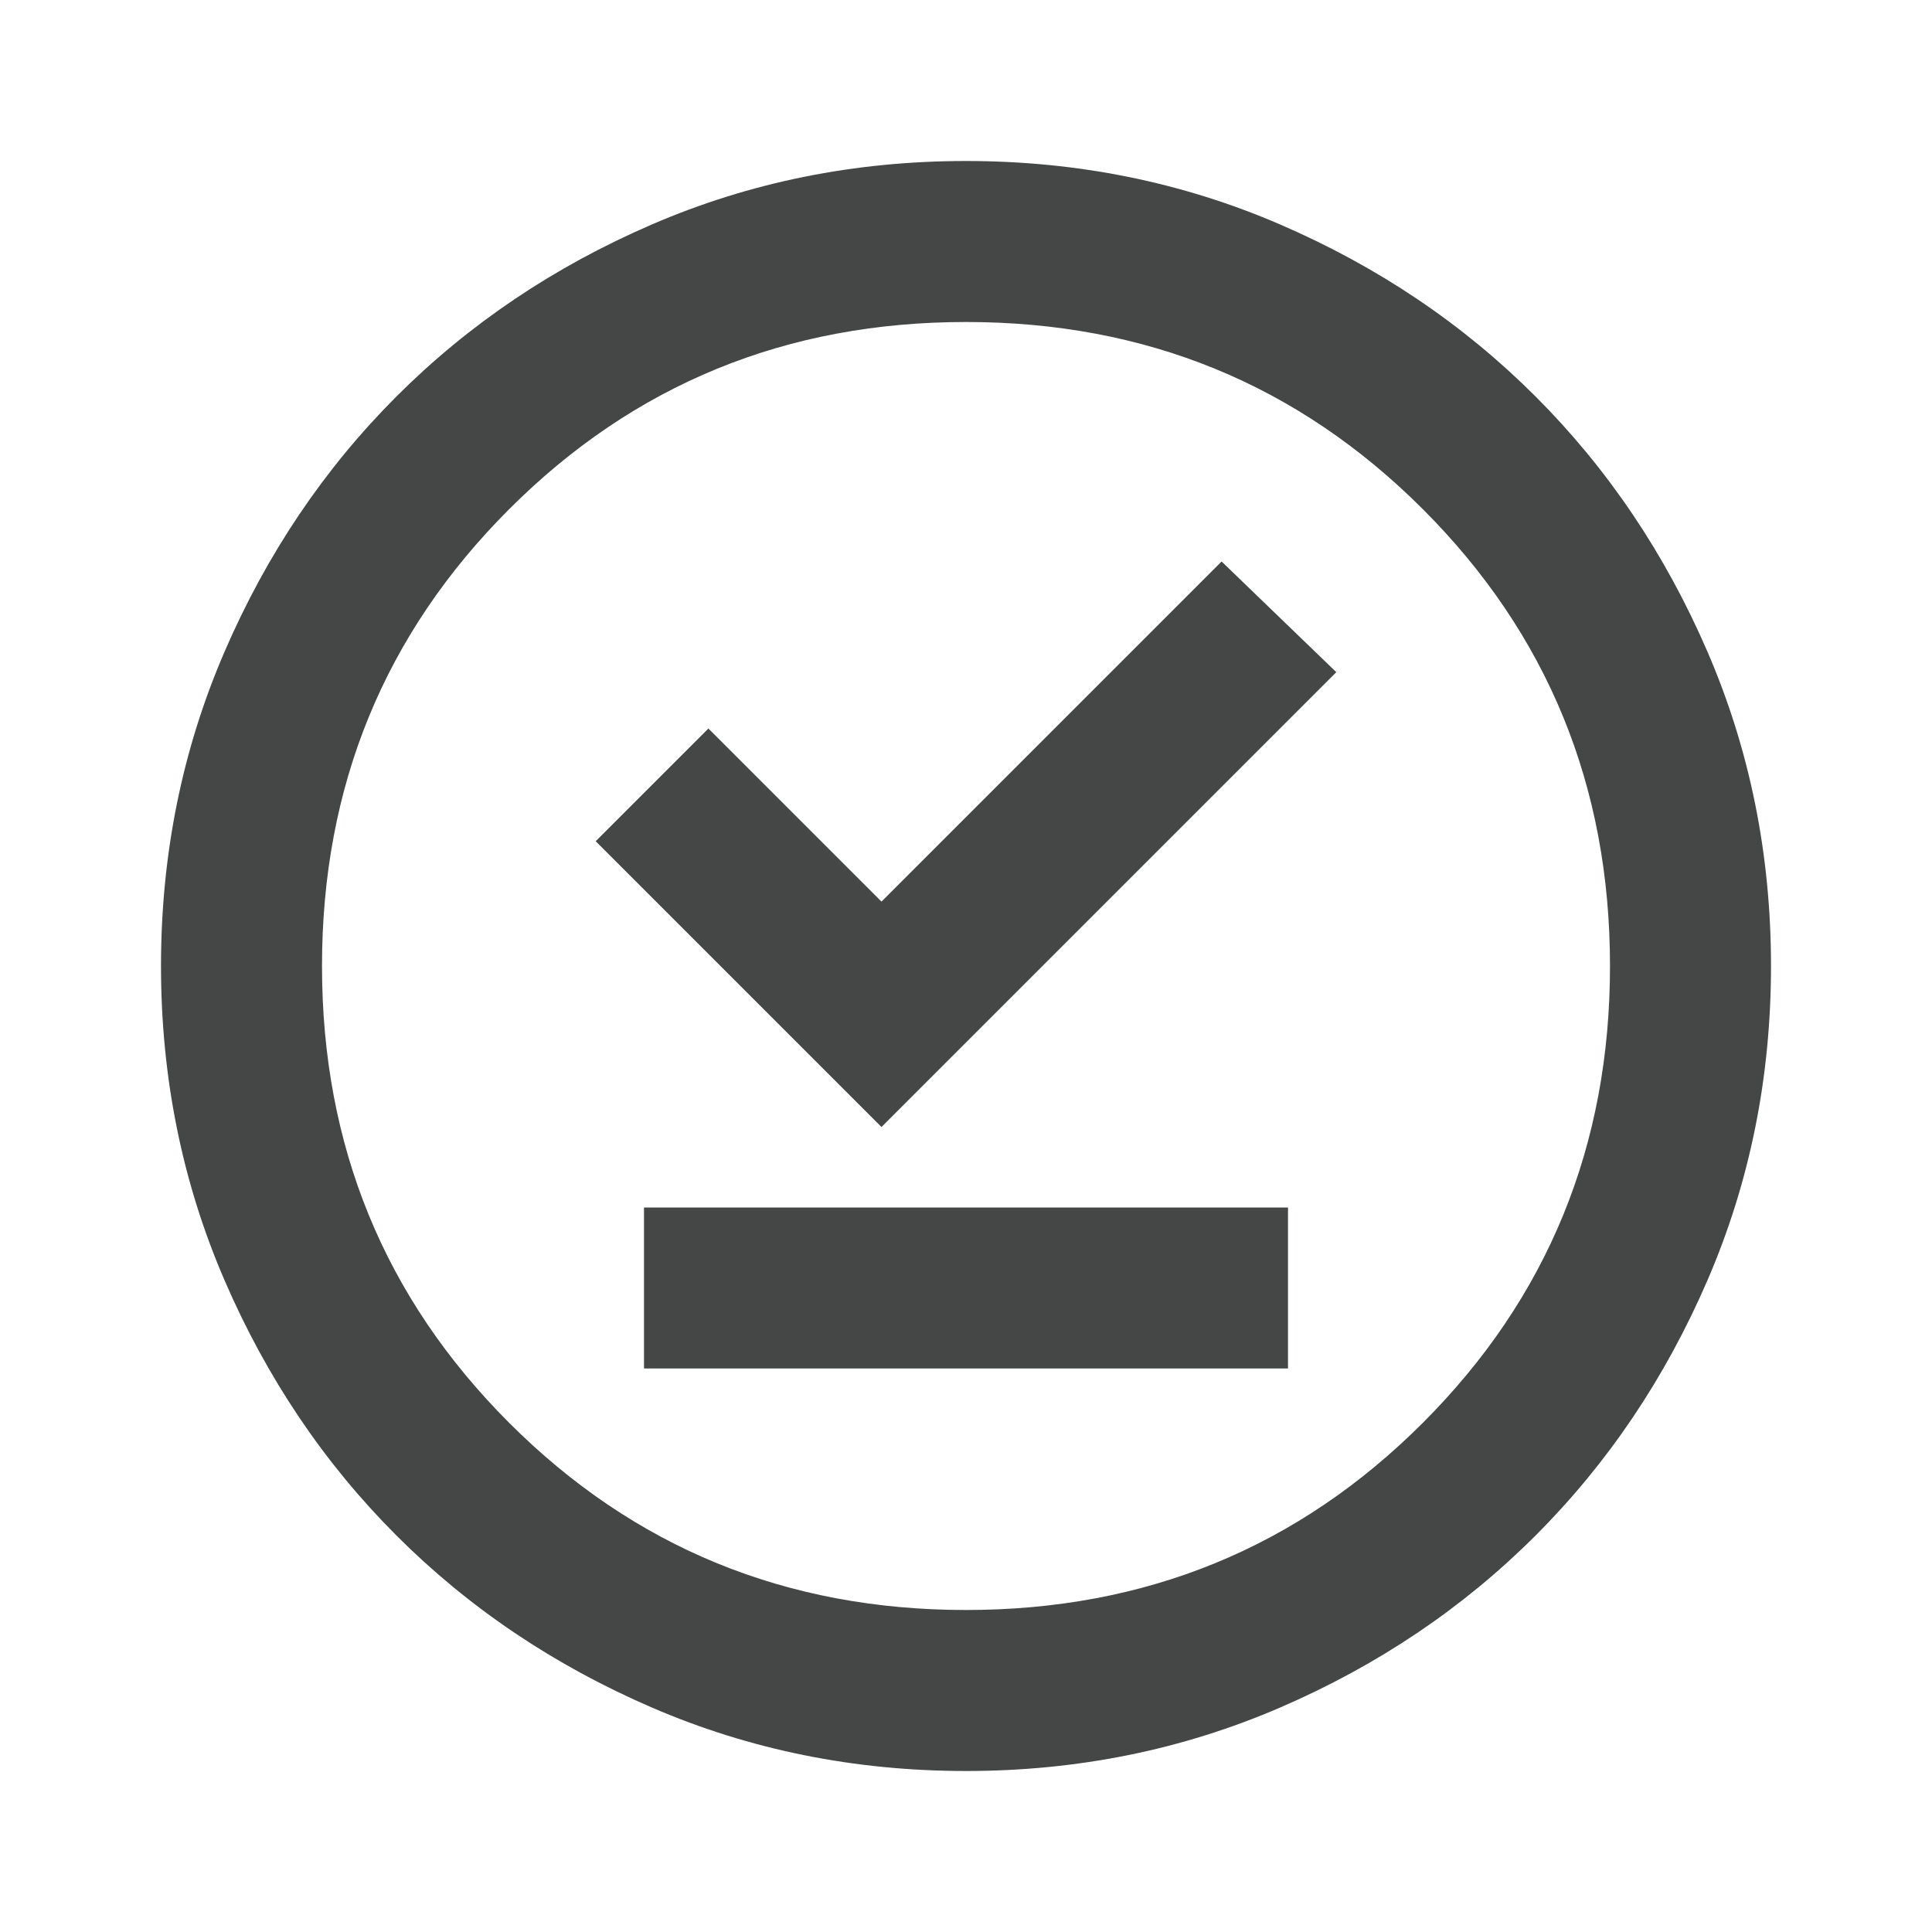<svg xmlns="http://www.w3.org/2000/svg" height="24px" viewBox="0 -960 960 960" width="24px" fill="#444746"><path d="M320-280h320v-80H320v80Zm118-120 226-226-57-55-169 169-86-86-56 56 142 142Zm42 320q-83 0-156-31.5T197-197q-54-54-85.5-127T80-480q0-83 31.5-156T197-763q54-54 127-85.5T480-880q83 0 156 31.5T763-763q54 54 85.5 127T880-480q0 83-31.5 156T763-197q-54 54-127 85.5T480-80Zm0-80q134 0 227-93t93-227q0-134-93-227t-227-93q-134 0-227 93t-93 227q0 134 93 227t227 93Zm0-320Z"/></svg>